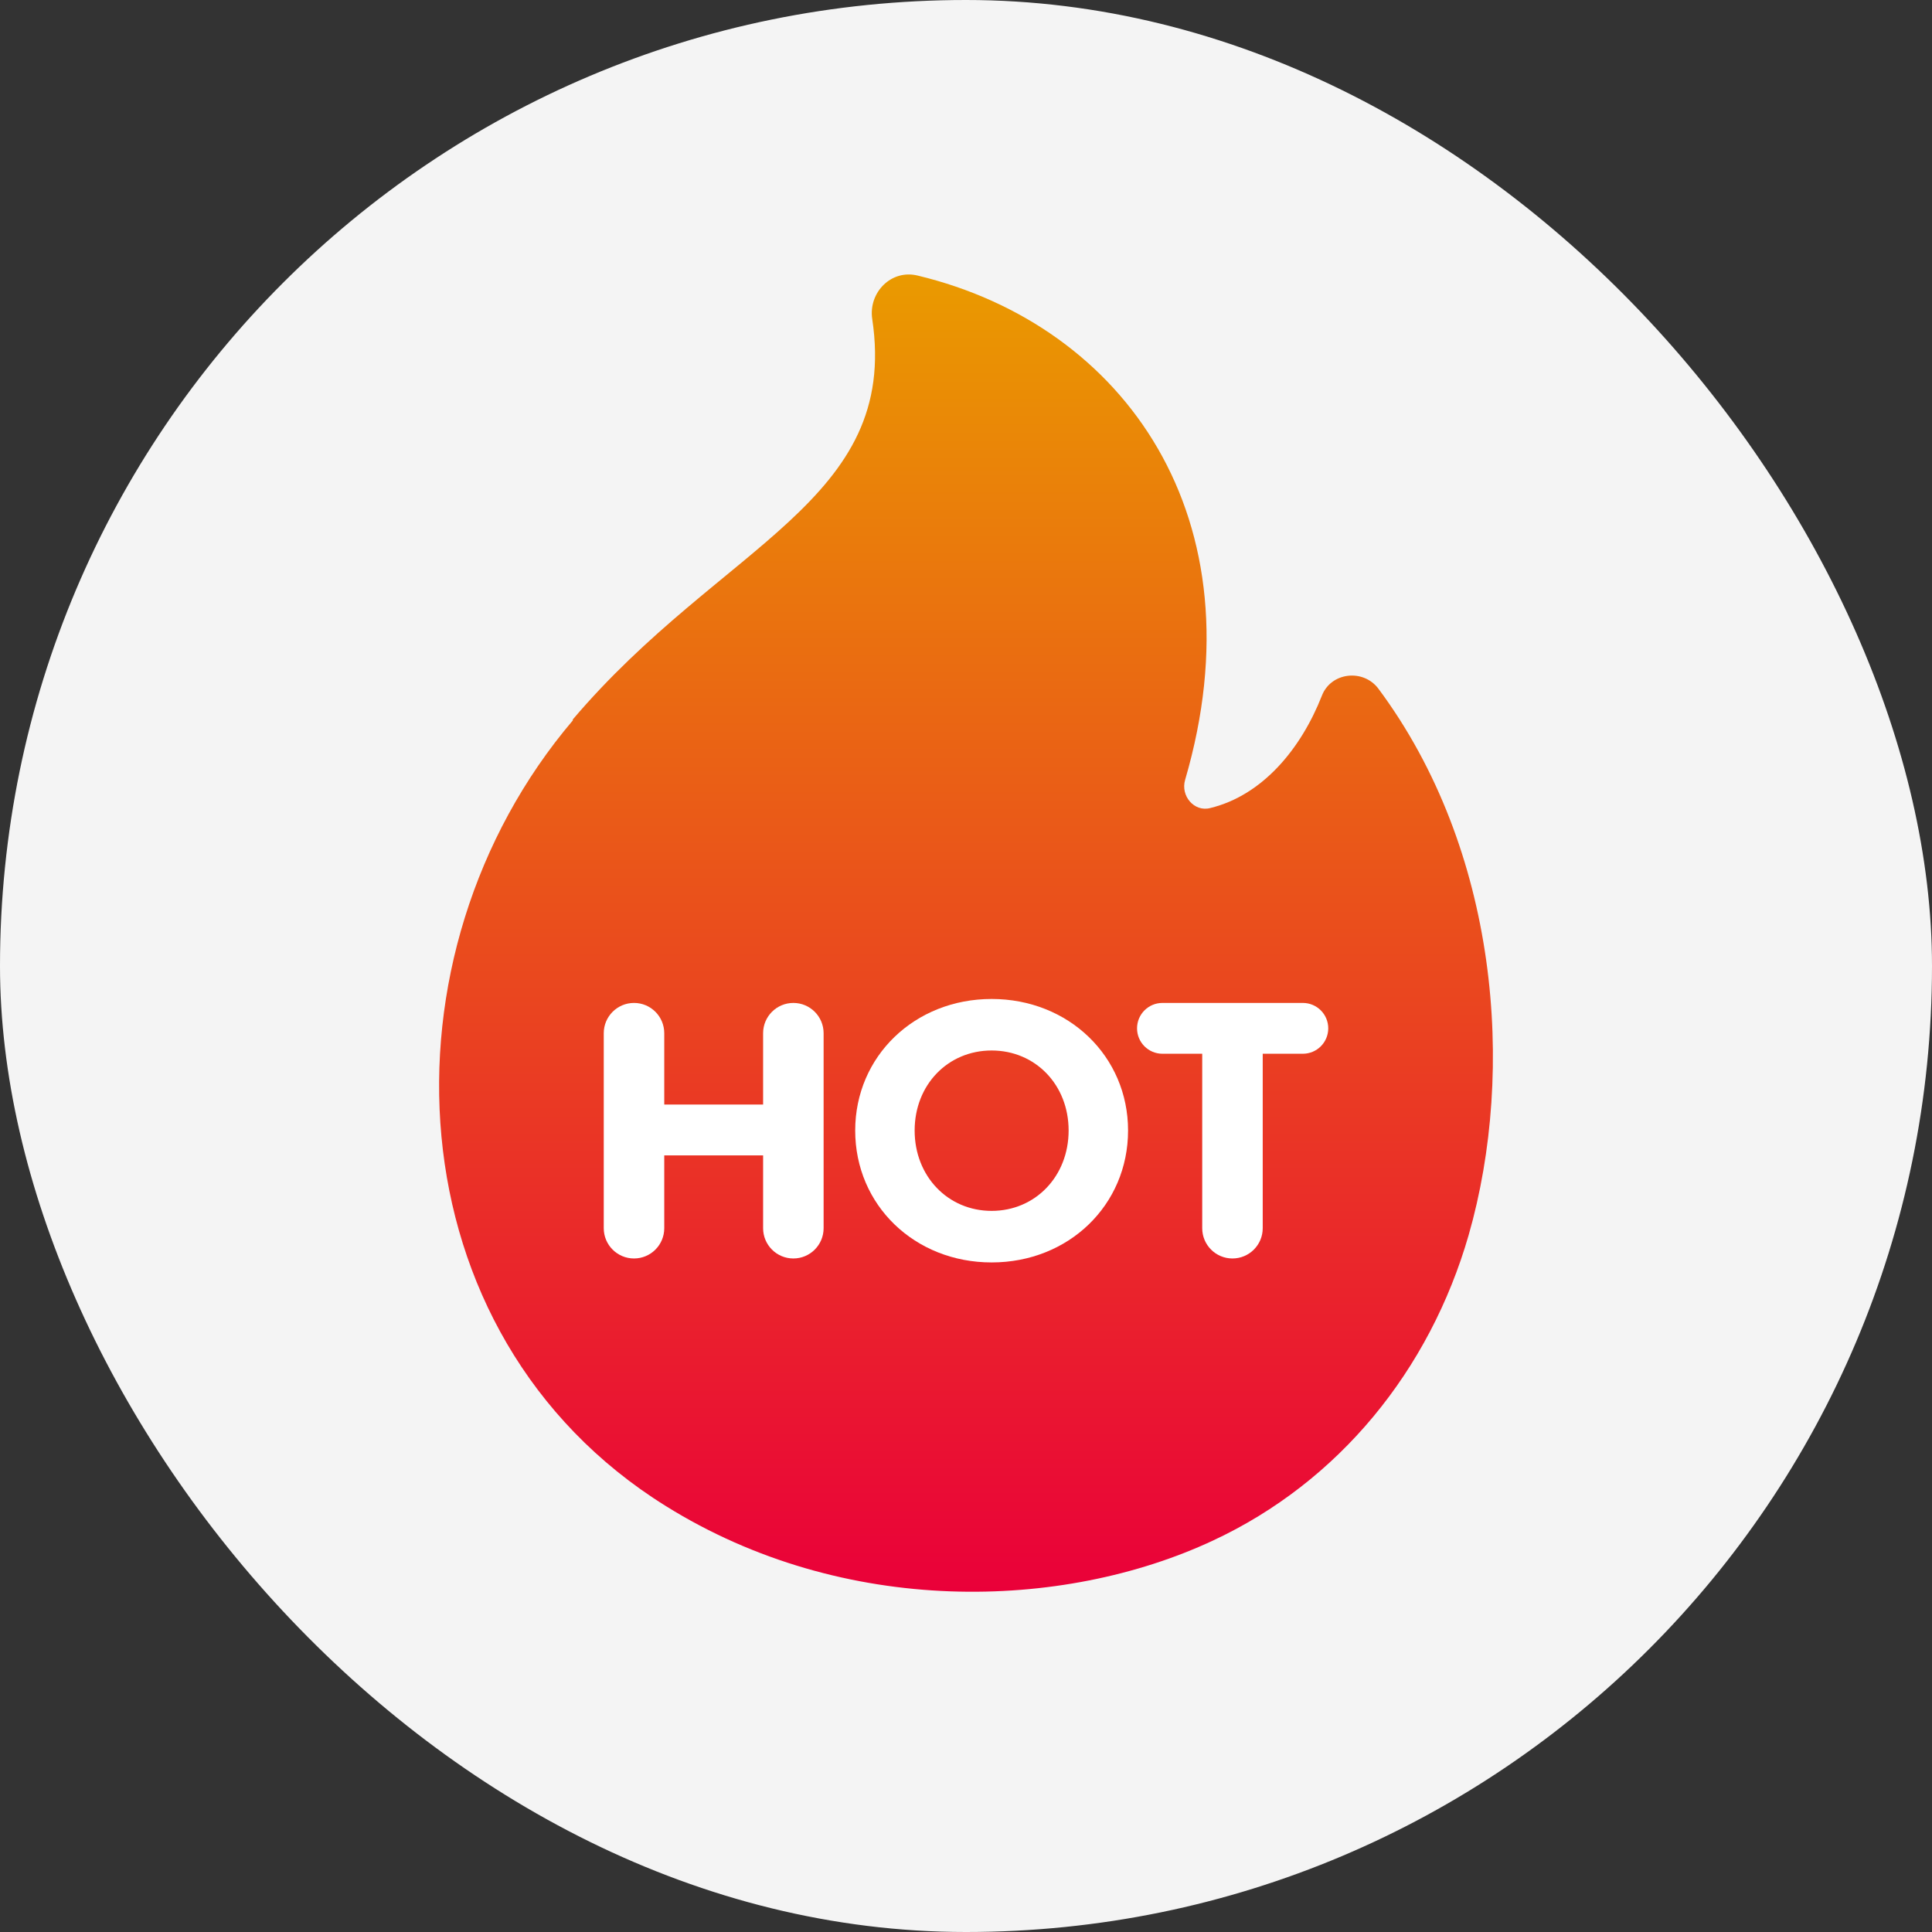 <svg width="60" height="60" viewBox="0 0 60 60" fill="none" xmlns="http://www.w3.org/2000/svg">
    <rect x="0" y="0" width="60" height="60" fill="#333333" stroke="none"/>
    <rect width="60" height="60" rx="30" fill="#F4F4F4" />
    <path
        d="M17.782 22.351C22.427 16.878 27.942 15.579 27.087 9.901C26.969 9.084 27.677 8.354 28.503 8.559C34.932 10.106 39.179 16.104 36.805 24.219C36.658 24.715 37.085 25.226 37.587 25.094C39.209 24.7 40.404 23.256 41.052 21.606C41.333 20.877 42.335 20.76 42.807 21.387C46.523 26.379 47.084 33.224 45.609 38.361C44.4 42.55 41.583 46.023 37.66 47.848C33.001 50.022 26.217 50.227 20.672 46.768C12.119 41.441 11.617 29.633 17.796 22.365L17.782 22.351Z"
        fill="url(#paint0_linear_15213_257979)" />
    <path
        d="M19.69 39.083C19.171 39.083 18.75 38.662 18.75 38.143V32.087C18.75 31.568 19.171 31.147 19.69 31.147C20.209 31.147 20.629 31.568 20.629 32.087V34.303H23.699V32.087C23.699 31.568 24.119 31.147 24.639 31.147C25.157 31.147 25.578 31.568 25.578 32.087V38.143C25.578 38.662 25.157 39.083 24.639 39.083C24.119 39.083 23.699 38.662 23.699 38.143V35.882H20.629V38.143C20.629 38.662 20.209 39.083 19.69 39.083Z"
        fill="white" />
    <path
        d="M26.559 35.109C26.559 32.804 28.405 31.024 30.796 31.024C33.187 31.024 35.033 32.804 35.033 35.109C35.033 37.426 33.187 39.206 30.796 39.206C28.405 39.206 26.559 37.426 26.559 35.109ZM28.405 35.109C28.405 36.531 29.439 37.605 30.796 37.605C32.153 37.605 33.187 36.531 33.187 35.109C33.187 33.688 32.153 32.624 30.796 32.624C29.439 32.624 28.405 33.688 28.405 35.109Z"
        fill="white" />
    <path
        d="M38.275 39.083C37.756 39.083 37.336 38.662 37.336 38.143V32.725H36.1C35.665 32.725 35.312 32.372 35.312 31.936C35.312 31.5 35.665 31.147 36.1 31.147H40.461C40.897 31.147 41.25 31.5 41.25 31.936C41.25 32.372 40.897 32.725 40.461 32.725H39.215V38.143C39.215 38.662 38.794 39.083 38.275 39.083Z"
        fill="white" />
    <defs>
        <linearGradient id="paint0_linear_15213_257979" x1="30" y1="8.524" x2="30" y2="49.433"
            gradientUnits="userSpaceOnUse">
            <stop stop-color="#EA9A00" />
            <stop offset="1" stop-color="#EA0039" />
        </linearGradient>
    </defs>
</svg>